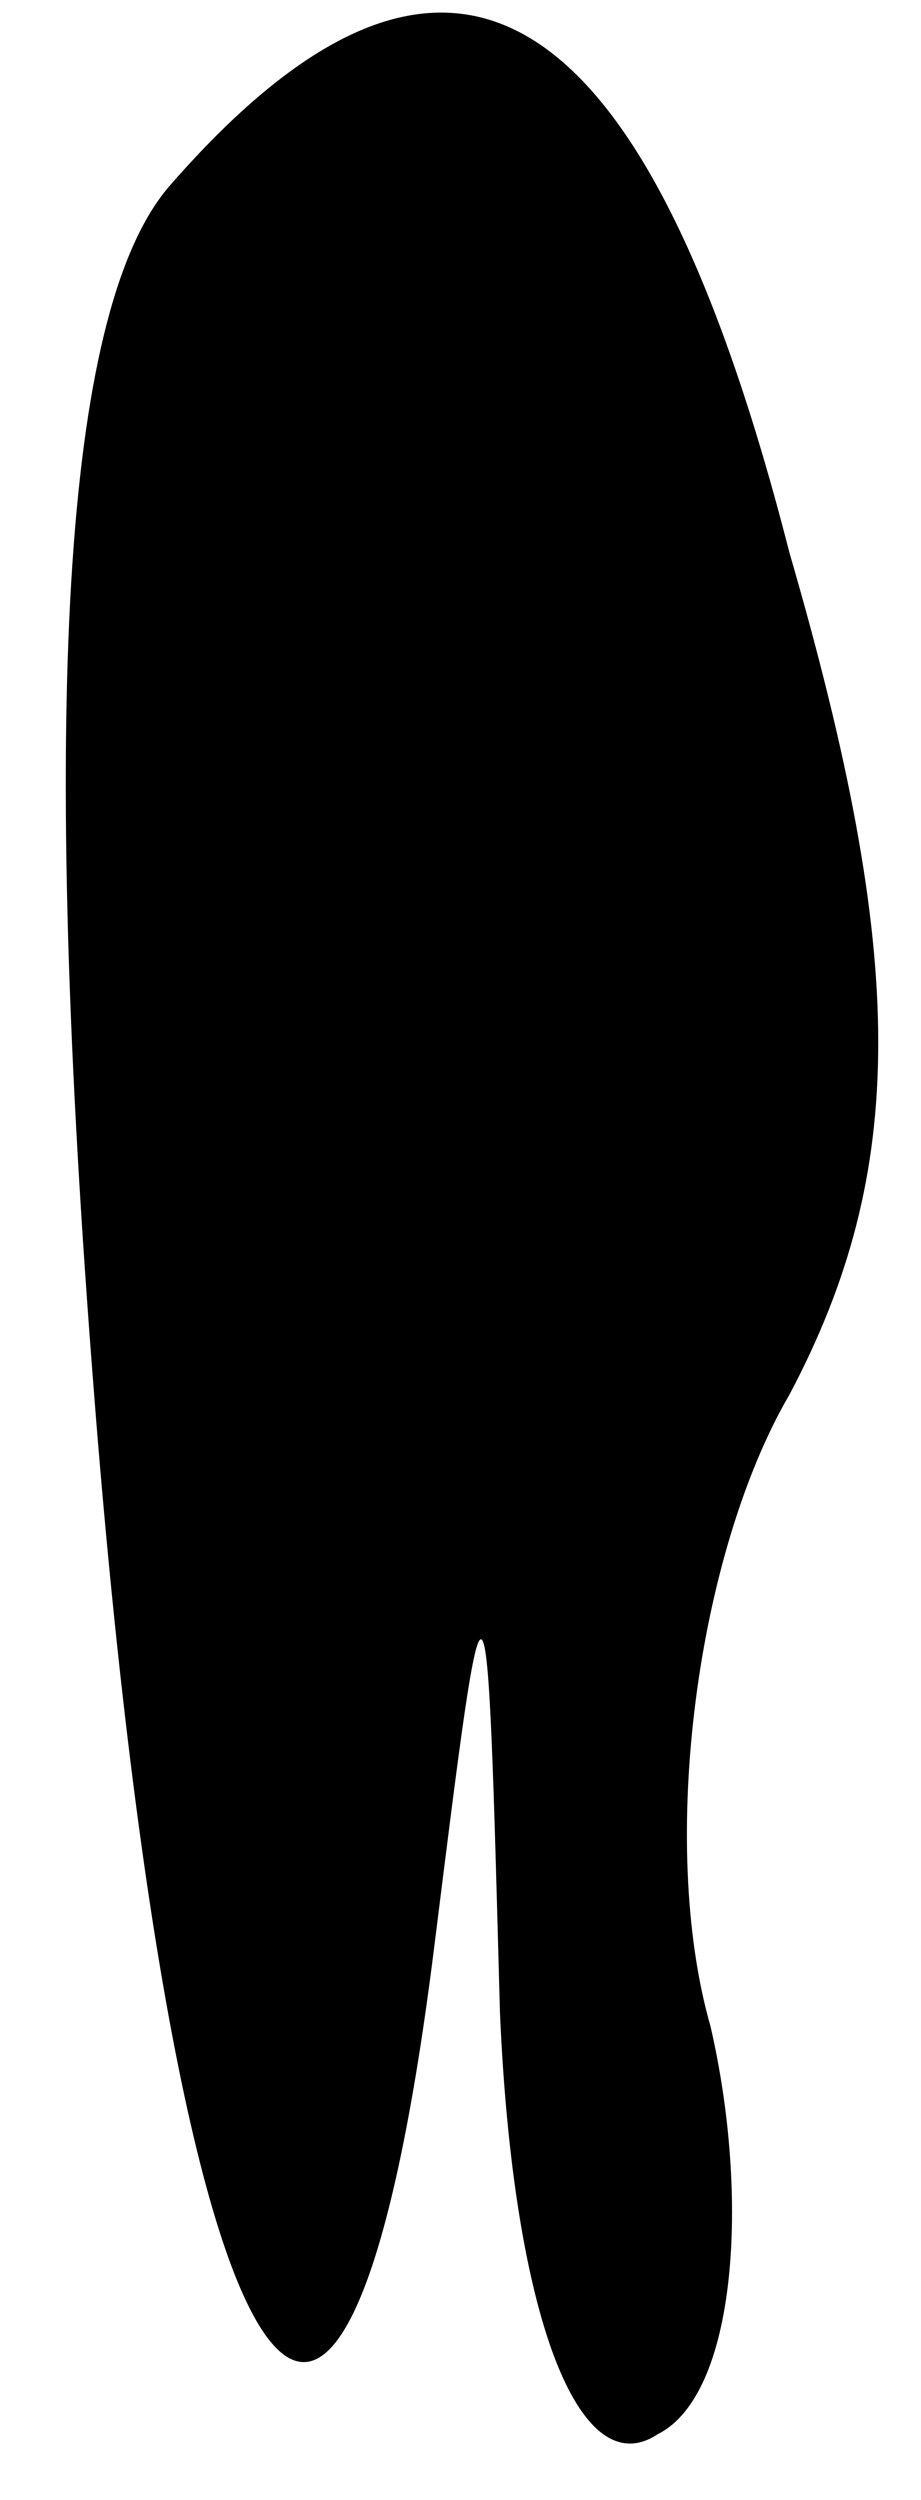 <?xml version="1.0" standalone="no"?>
<!DOCTYPE svg PUBLIC "-//W3C//DTD SVG 20010904//EN"
 "http://www.w3.org/TR/2001/REC-SVG-20010904/DTD/svg10.dtd">
<svg version="1.0" xmlns="http://www.w3.org/2000/svg"
 width="7pt" height="19pt" viewBox="0 0 7 19"
 preserveAspectRatio="xMidYMid meet">
<g transform="translate(0,19) scale(0.1,-0.1)"
fill="#000000" stroke="none">
<path fill="#000000" stroke="none" d="M13 176 c-8 -9 -10 -38 -6 -90 6 -79
19 -100 26 -44 4 32 4 32 5 -5 1 -23 6 -36 12 -32 6 3 7 18 4 31 -4 14 -1 36
6 48 9 17 9 33 0 64 -11 43 -26 52 -47 28z"/>
</g>
</svg>
